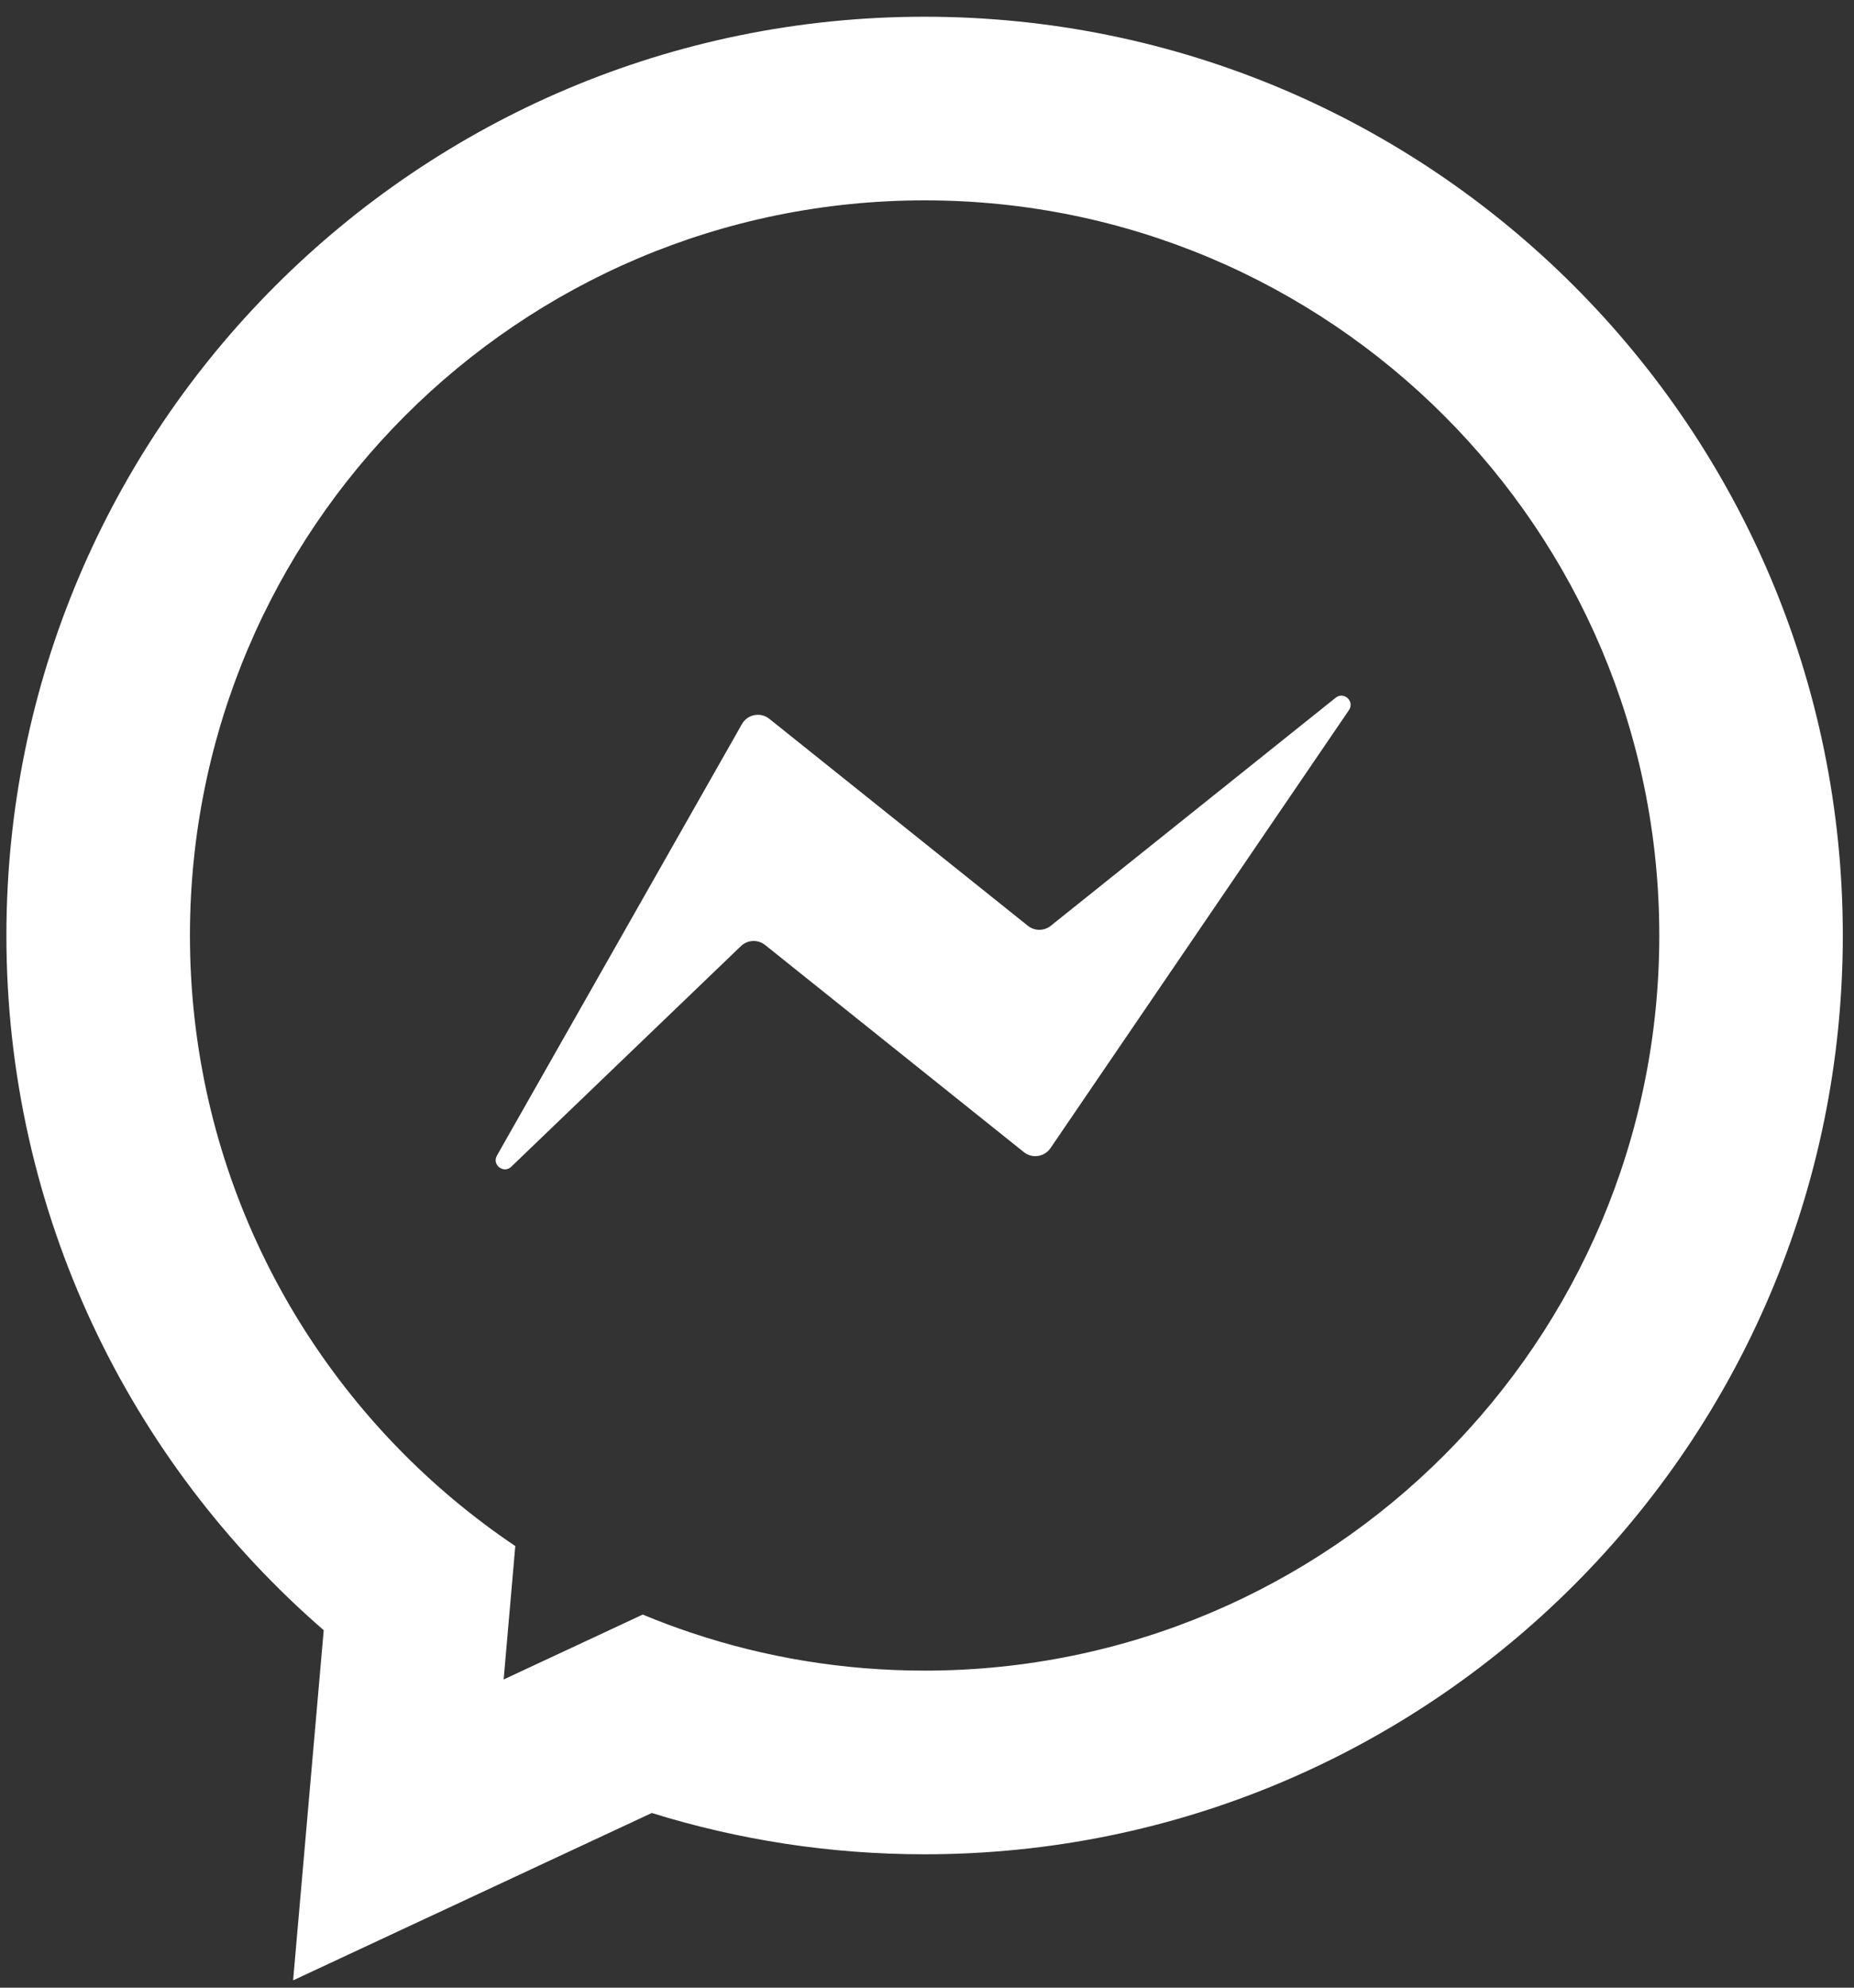 <svg width="84" height="90" viewBox="0 0 84 90" fill="none" xmlns="http://www.w3.org/2000/svg">
<rect x="0" y="0" width="84" height="90" fill="#333333" stroke="none"/>
<path fill-rule="evenodd" clip-rule="evenodd" d="M29.121 73.106C29.851 73.41 30.594 73.688 31.35 73.94C34.663 75.046 38.207 75.644 41.892 75.644C60.275 75.644 75.178 60.742 75.178 42.358C75.178 23.975 60.275 9.072 41.892 9.072C23.509 9.072 8.606 23.975 8.606 42.358C8.606 52.629 13.258 61.813 20.569 67.919C21.457 68.661 22.384 69.357 23.347 70.004L22.819 76.045L29.121 73.106ZM0.29 42.358C0.29 54.93 5.872 66.195 14.667 73.814L14.535 75.32L13.28 89.668L26.333 83.581L29.531 82.09C33.443 83.306 37.597 83.96 41.892 83.96C64.868 83.96 83.493 65.334 83.493 42.358C83.493 19.382 64.868 0.757 41.892 0.757C18.916 0.757 0.29 19.382 0.29 42.358ZM22.515 52.323L33.615 32.786C33.867 32.342 34.458 32.228 34.857 32.548L46.569 41.918C46.873 42.161 47.305 42.161 47.608 41.918L60.515 31.593C60.888 31.294 61.387 31.757 61.118 32.152L47.595 51.986C47.322 52.386 46.766 52.469 46.388 52.167L34.666 42.789C34.34 42.528 33.871 42.549 33.57 42.838L23.164 52.828C22.818 53.16 22.278 52.74 22.515 52.323Z" fill="white"/>
</svg>

